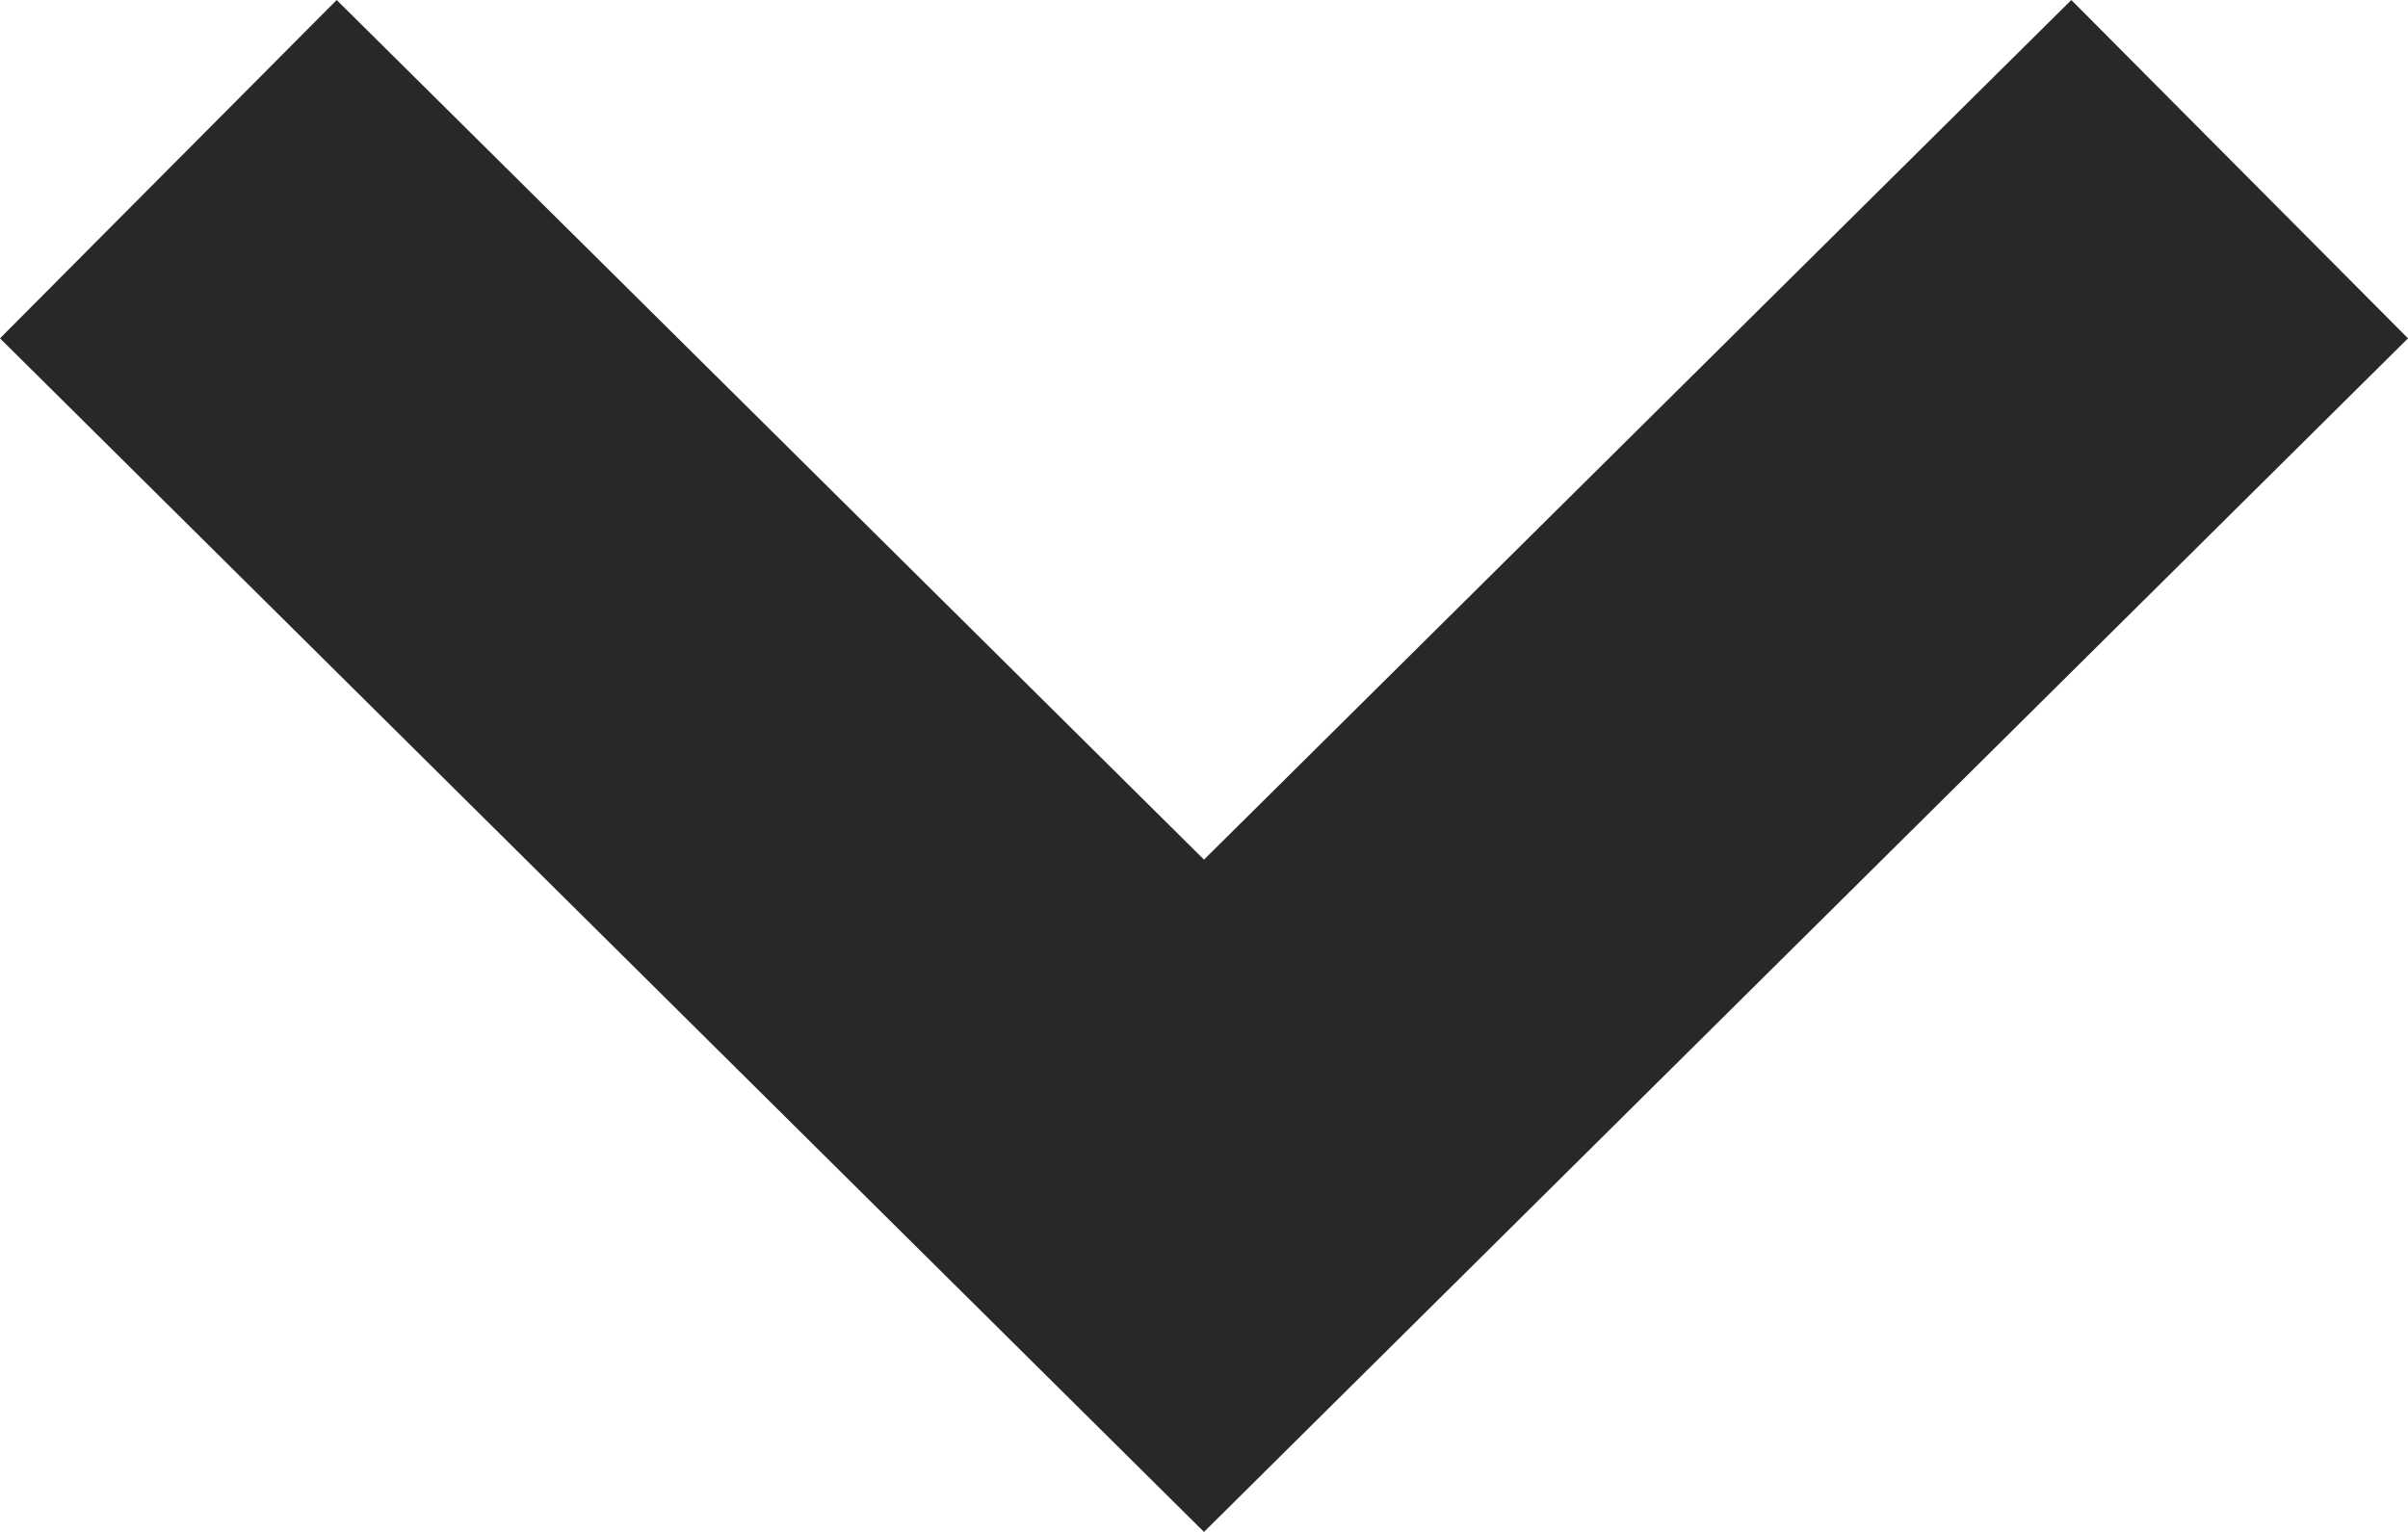<?xml version="1.0" encoding="iso-8859-1"?>
<!-- Generator: Adobe Illustrator 16.0.3, SVG Export Plug-In . SVG Version: 6.00 Build 0)  -->
<!DOCTYPE svg PUBLIC "-//W3C//DTD SVG 1.1//EN" "http://www.w3.org/Graphics/SVG/1.1/DTD/svg11.dtd">
<svg version="1.1" id="&#x428;&#x430;&#x440;_1" xmlns="http://www.w3.org/2000/svg" xmlns:xlink="http://www.w3.org/1999/xlink"
	 x="0px" y="0px" width="11px" height="7px" viewBox="0 0 11 7" style="enable-background:new 0 0 11 7;" xml:space="preserve">
<path style="fill-rule:evenodd;clip-rule:evenodd;fill:#282828;" d="M0,1.546L5.5,7L11,1.546L9.462,0L5.5,3.928L1.538,0L0,1.546z"/>
</svg>